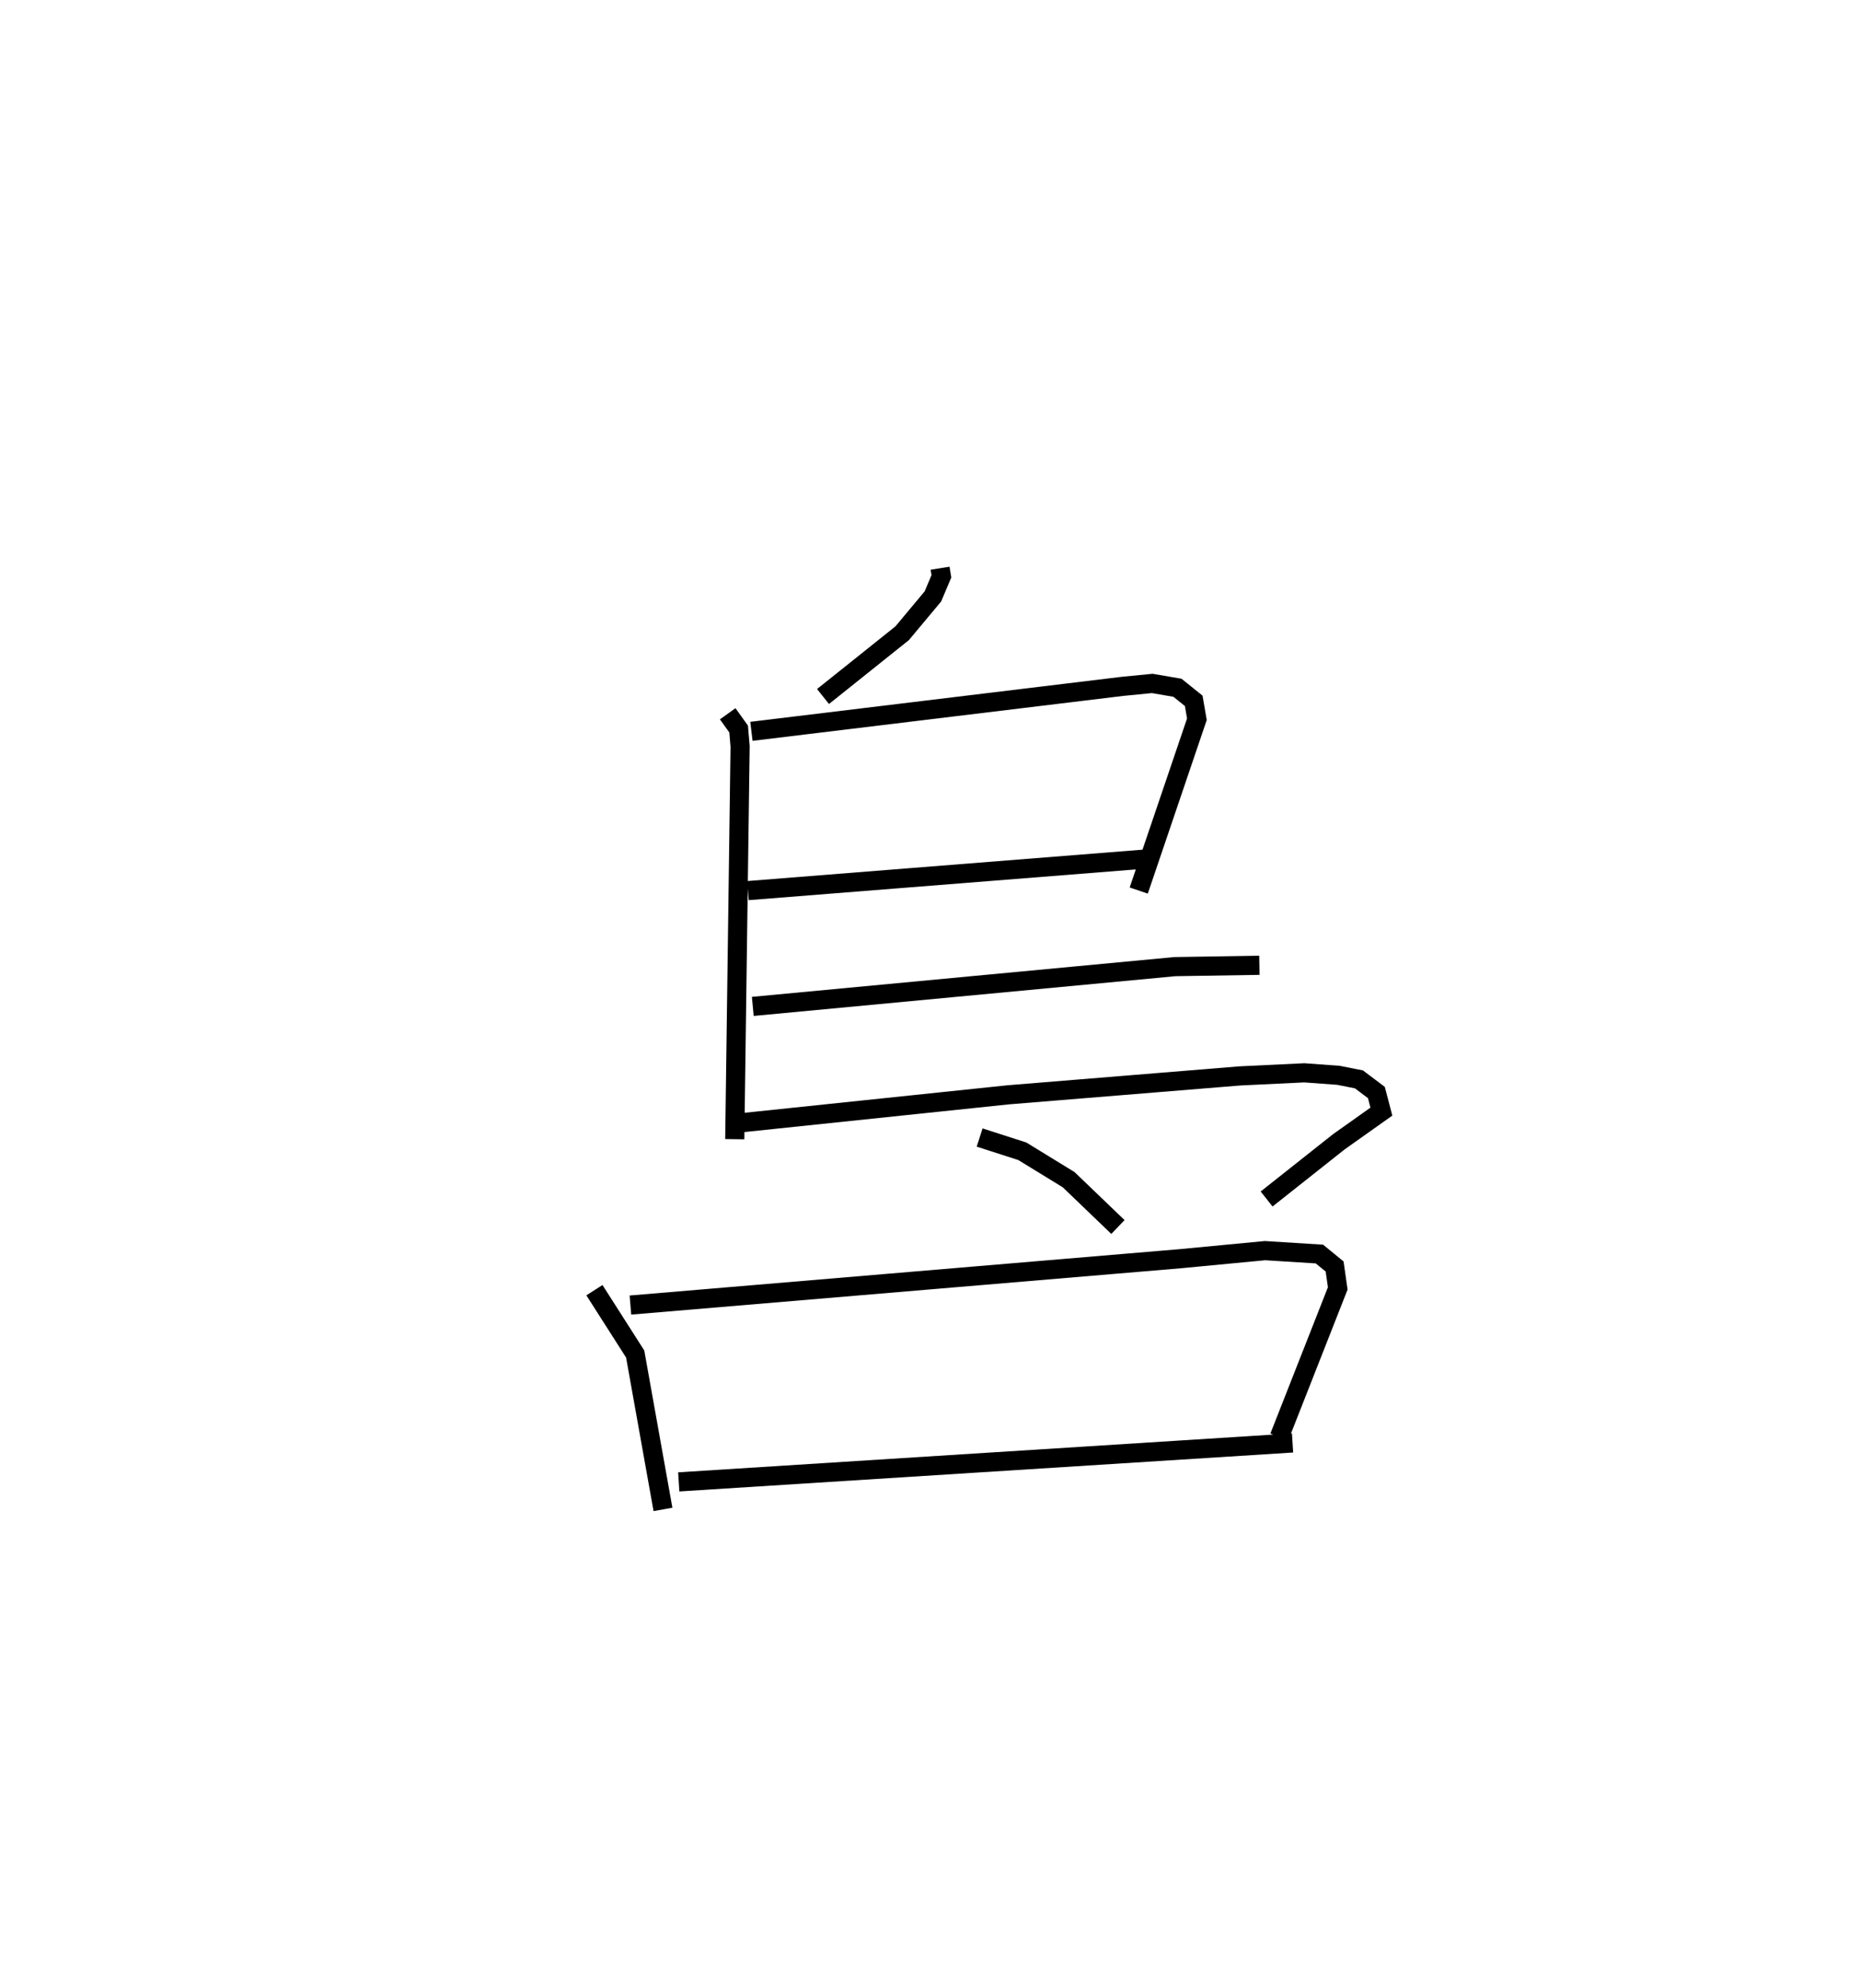 <?xml version="1.0" encoding="utf-8" ?>
<svg baseProfile="full" height="103.824" version="1.1" width="97.167" xmlns="http://www.w3.org/2000/svg" xmlns:ev="http://www.w3.org/2001/xml-events" xmlns:xlink="http://www.w3.org/1999/xlink"><defs /><rect fill="white" height="103.824" width="97.167" x="0" y="0" /><path d="M25,25 m0.0,0.0 m24.111,4.672 l0.068,0.423 -0.444,1.05 l-1.606,1.923 -4.134,3.304 m-4.98,0.901 l0.572,0.797 0.076,0.91 l-0.279,20.508 m0.87,-21.298 l19.38,-2.348 1.56,-0.153 l1.317,0.226 0.849,0.682 l0.166,0.961 -3.038,8.946 m-20.417,0.003 l20.911,-1.659 m-20.656,7.706 l22.049,-2.077 4.415,-0.07 m-27.324,8.25 l14.194,-1.485 12.109,-0.988 l3.37,-0.162 1.784,0.131 l1.069,0.212 0.911,0.686 l0.261,0.997 -2.221,1.575 l-3.775,2.988 m-14.991,-3.21 l2.229,0.718 2.421,1.484 l2.574,2.471 m-27.348,3.299 l2.129,3.333 1.452,8.115 m-1.7,-10.671 l28.731,-2.421 4.418,-0.421 l2.843,0.178 0.795,0.65 l0.163,1.145 -3.053,7.76 m-31.373,2.343 l32.065,-2.033 " fill="none" stroke="black" stroke-width="1" /></svg>